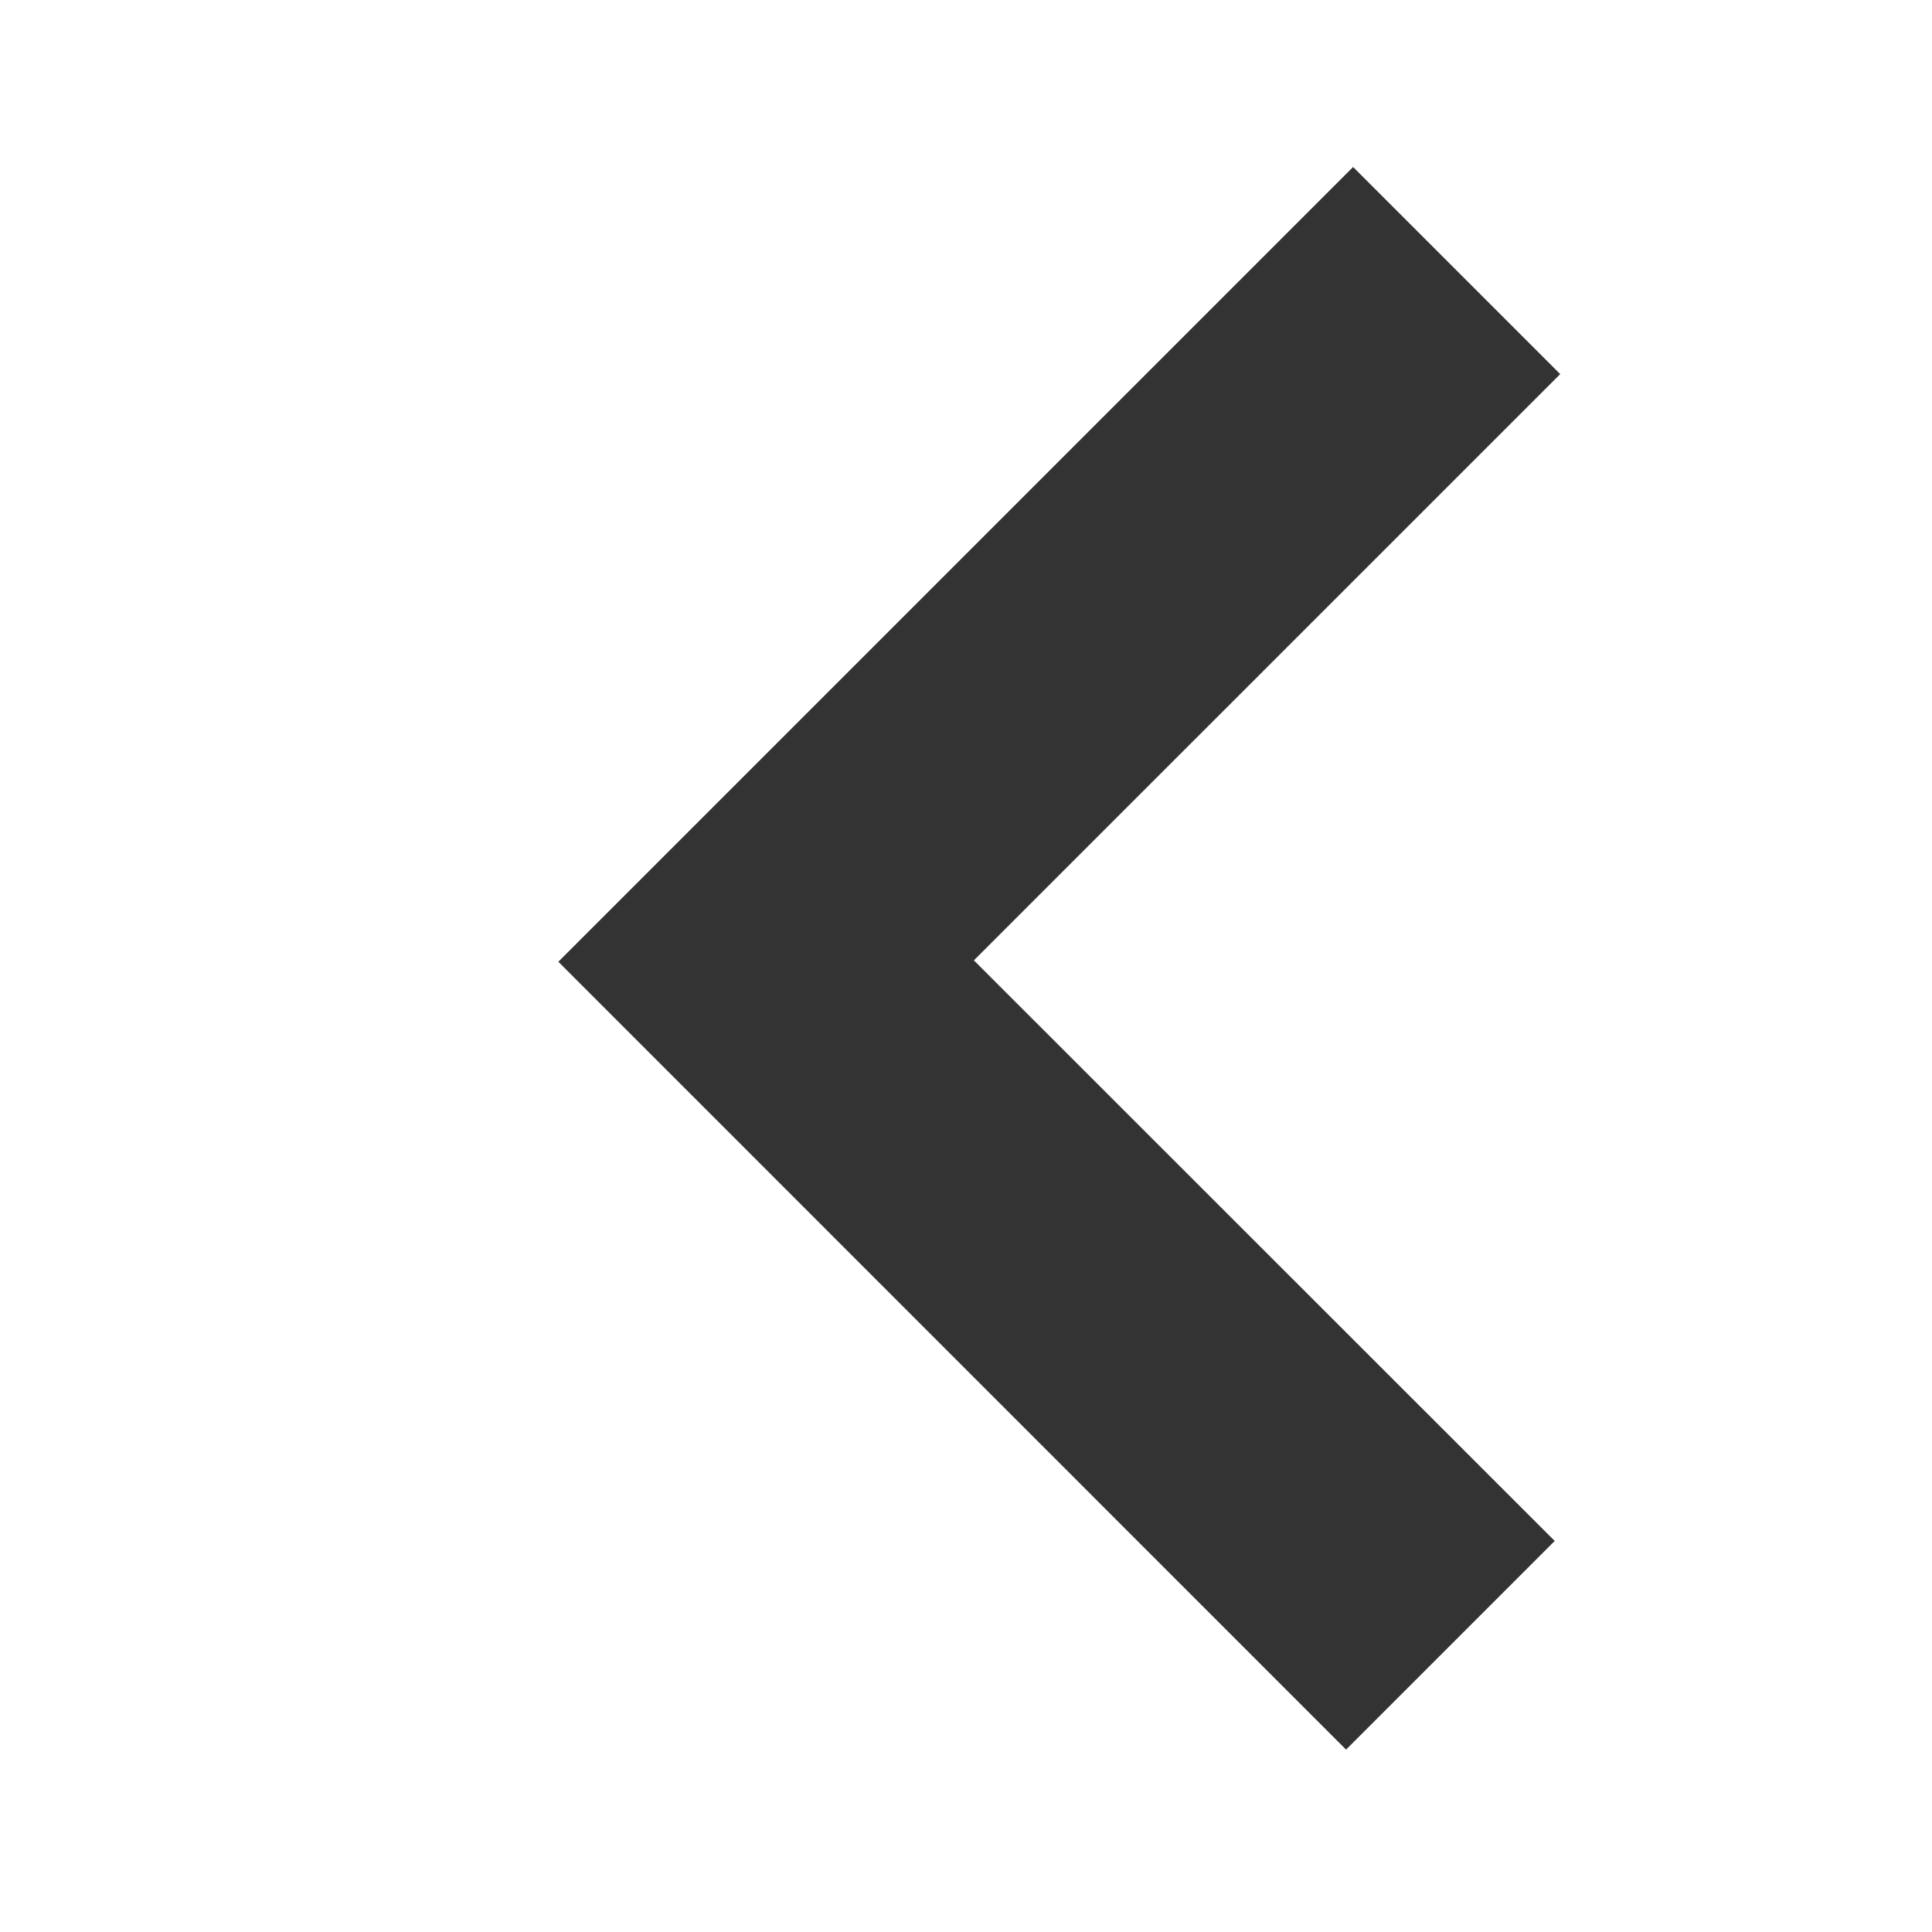 <svg xmlns="http://www.w3.org/2000/svg" width="25" height="25" viewBox="0 0 25 25"><rect x="0" y="0" width="25" height="25" fill="#333333" stroke="none"/><path d="M29.45-1.166v28.285H-2.544V-1.166h31.992zM17.51 2.16L7.225 12.445 17.418 22.64l2.7-2.7-7.516-7.513 7.587-7.586-2.68-2.68z" fill="#fff"/></svg>